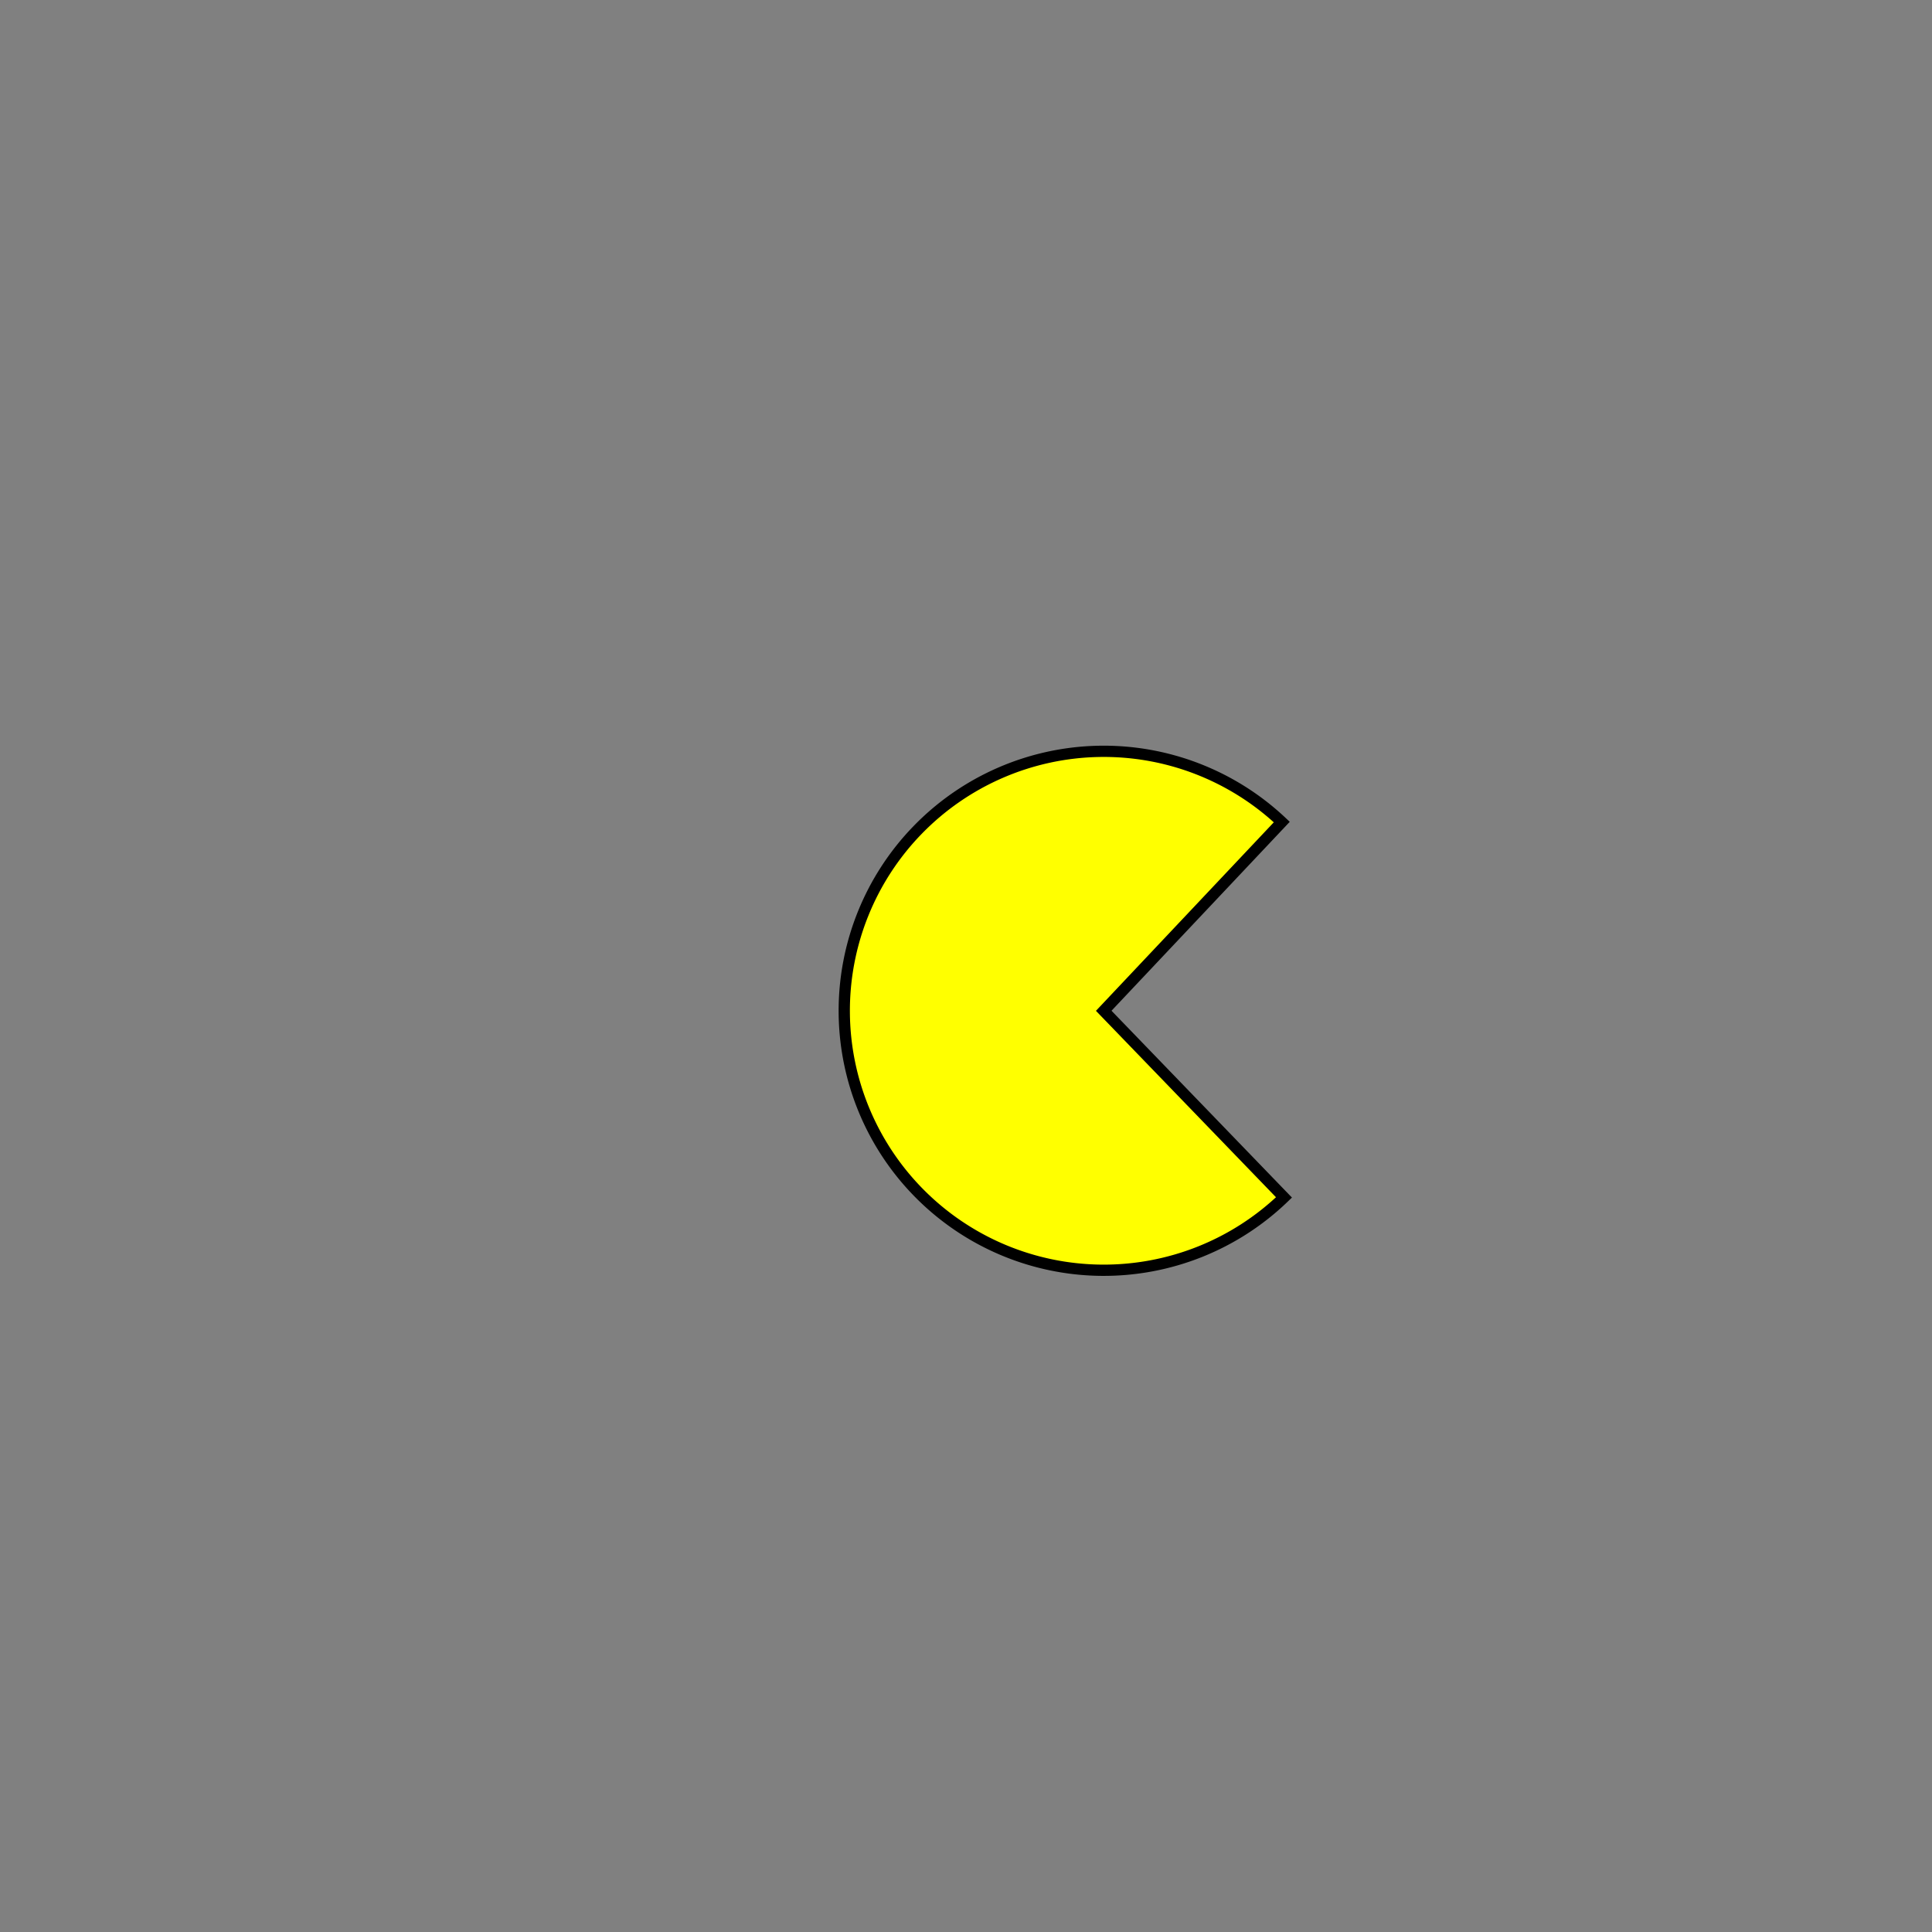 <?xml version="1.0" encoding="UTF-8" standalone="no"?>
<svg
   xmlns:dc="http://purl.org/dc/elements/1.1/"
   xmlns:cc="http://creativecommons.org/ns#"
   xmlns:rdf="http://www.w3.org/1999/02/22-rdf-syntax-ns#"
   xmlns:svg="http://www.w3.org/2000/svg"
   xmlns="http://www.w3.org/2000/svg"
   xmlns:sodipodi="http://sodipodi.sourceforge.net/DTD/sodipodi-0.dtd"
   xmlns:inkscape="http://www.inkscape.org/namespaces/inkscape"
   width="200mm"
   height="200mm"
   viewBox="0 0 200 200"
   version="1.1"
   id="svg903"
   inkscape:version="1.0.2-2 (e86c870879, 2021-01-15)"
   sodipodi:docname="pacman3.svg">
  <rect x="0" y="0" width="200" height="200" fill="#808080" stroke="none"/>
  <defs
     id="defs897" />
  <sodipodi:namedview
     id="base"
     pagecolor="#ffffff"
     bordercolor="#666666"
     borderopacity="1.0"
     inkscape:pageopacity="0.0"
     inkscape:pageshadow="2"
     inkscape:zoom="0.98994949"
     inkscape:cx="412.13837"
     inkscape:cy="352.32911"
     inkscape:document-units="px"
     inkscape:current-layer="layer1"
     inkscape:document-rotation="0"
     showgrid="false"
     inkscape:window-width="1366"
     inkscape:window-height="705"
     inkscape:window-x="-8"
     inkscape:window-y="-8"
     inkscape:window-maximized="1" />
  <g
     inkscape:label="Capa 1"
     inkscape:groupmode="layer"
     id="layer1">
    <path
       style="fill:#ffff00;stroke:#000000;stroke-width:1.165"
       id="path1470"
       sodipodi:type="arc"
       sodipodi:cx="114.25772"
       sodipodi:cy="104.63602"
       sodipodi:rx="26.860588"
       sodipodi:ry="26.860588"
       sodipodi:start="0.80277937"
       sodipodi:end="5.4686825"
       sodipodi:arc-type="slice"
       d="M 132.918,123.957 A 26.861,26.861 0 0 1 95.229,123.593 26.861,26.861 0 0 1 95.008,85.903 26.861,26.861 0 0 1 132.69,85.098 L 114.258,104.636 Z" />
  </g>
</svg>
